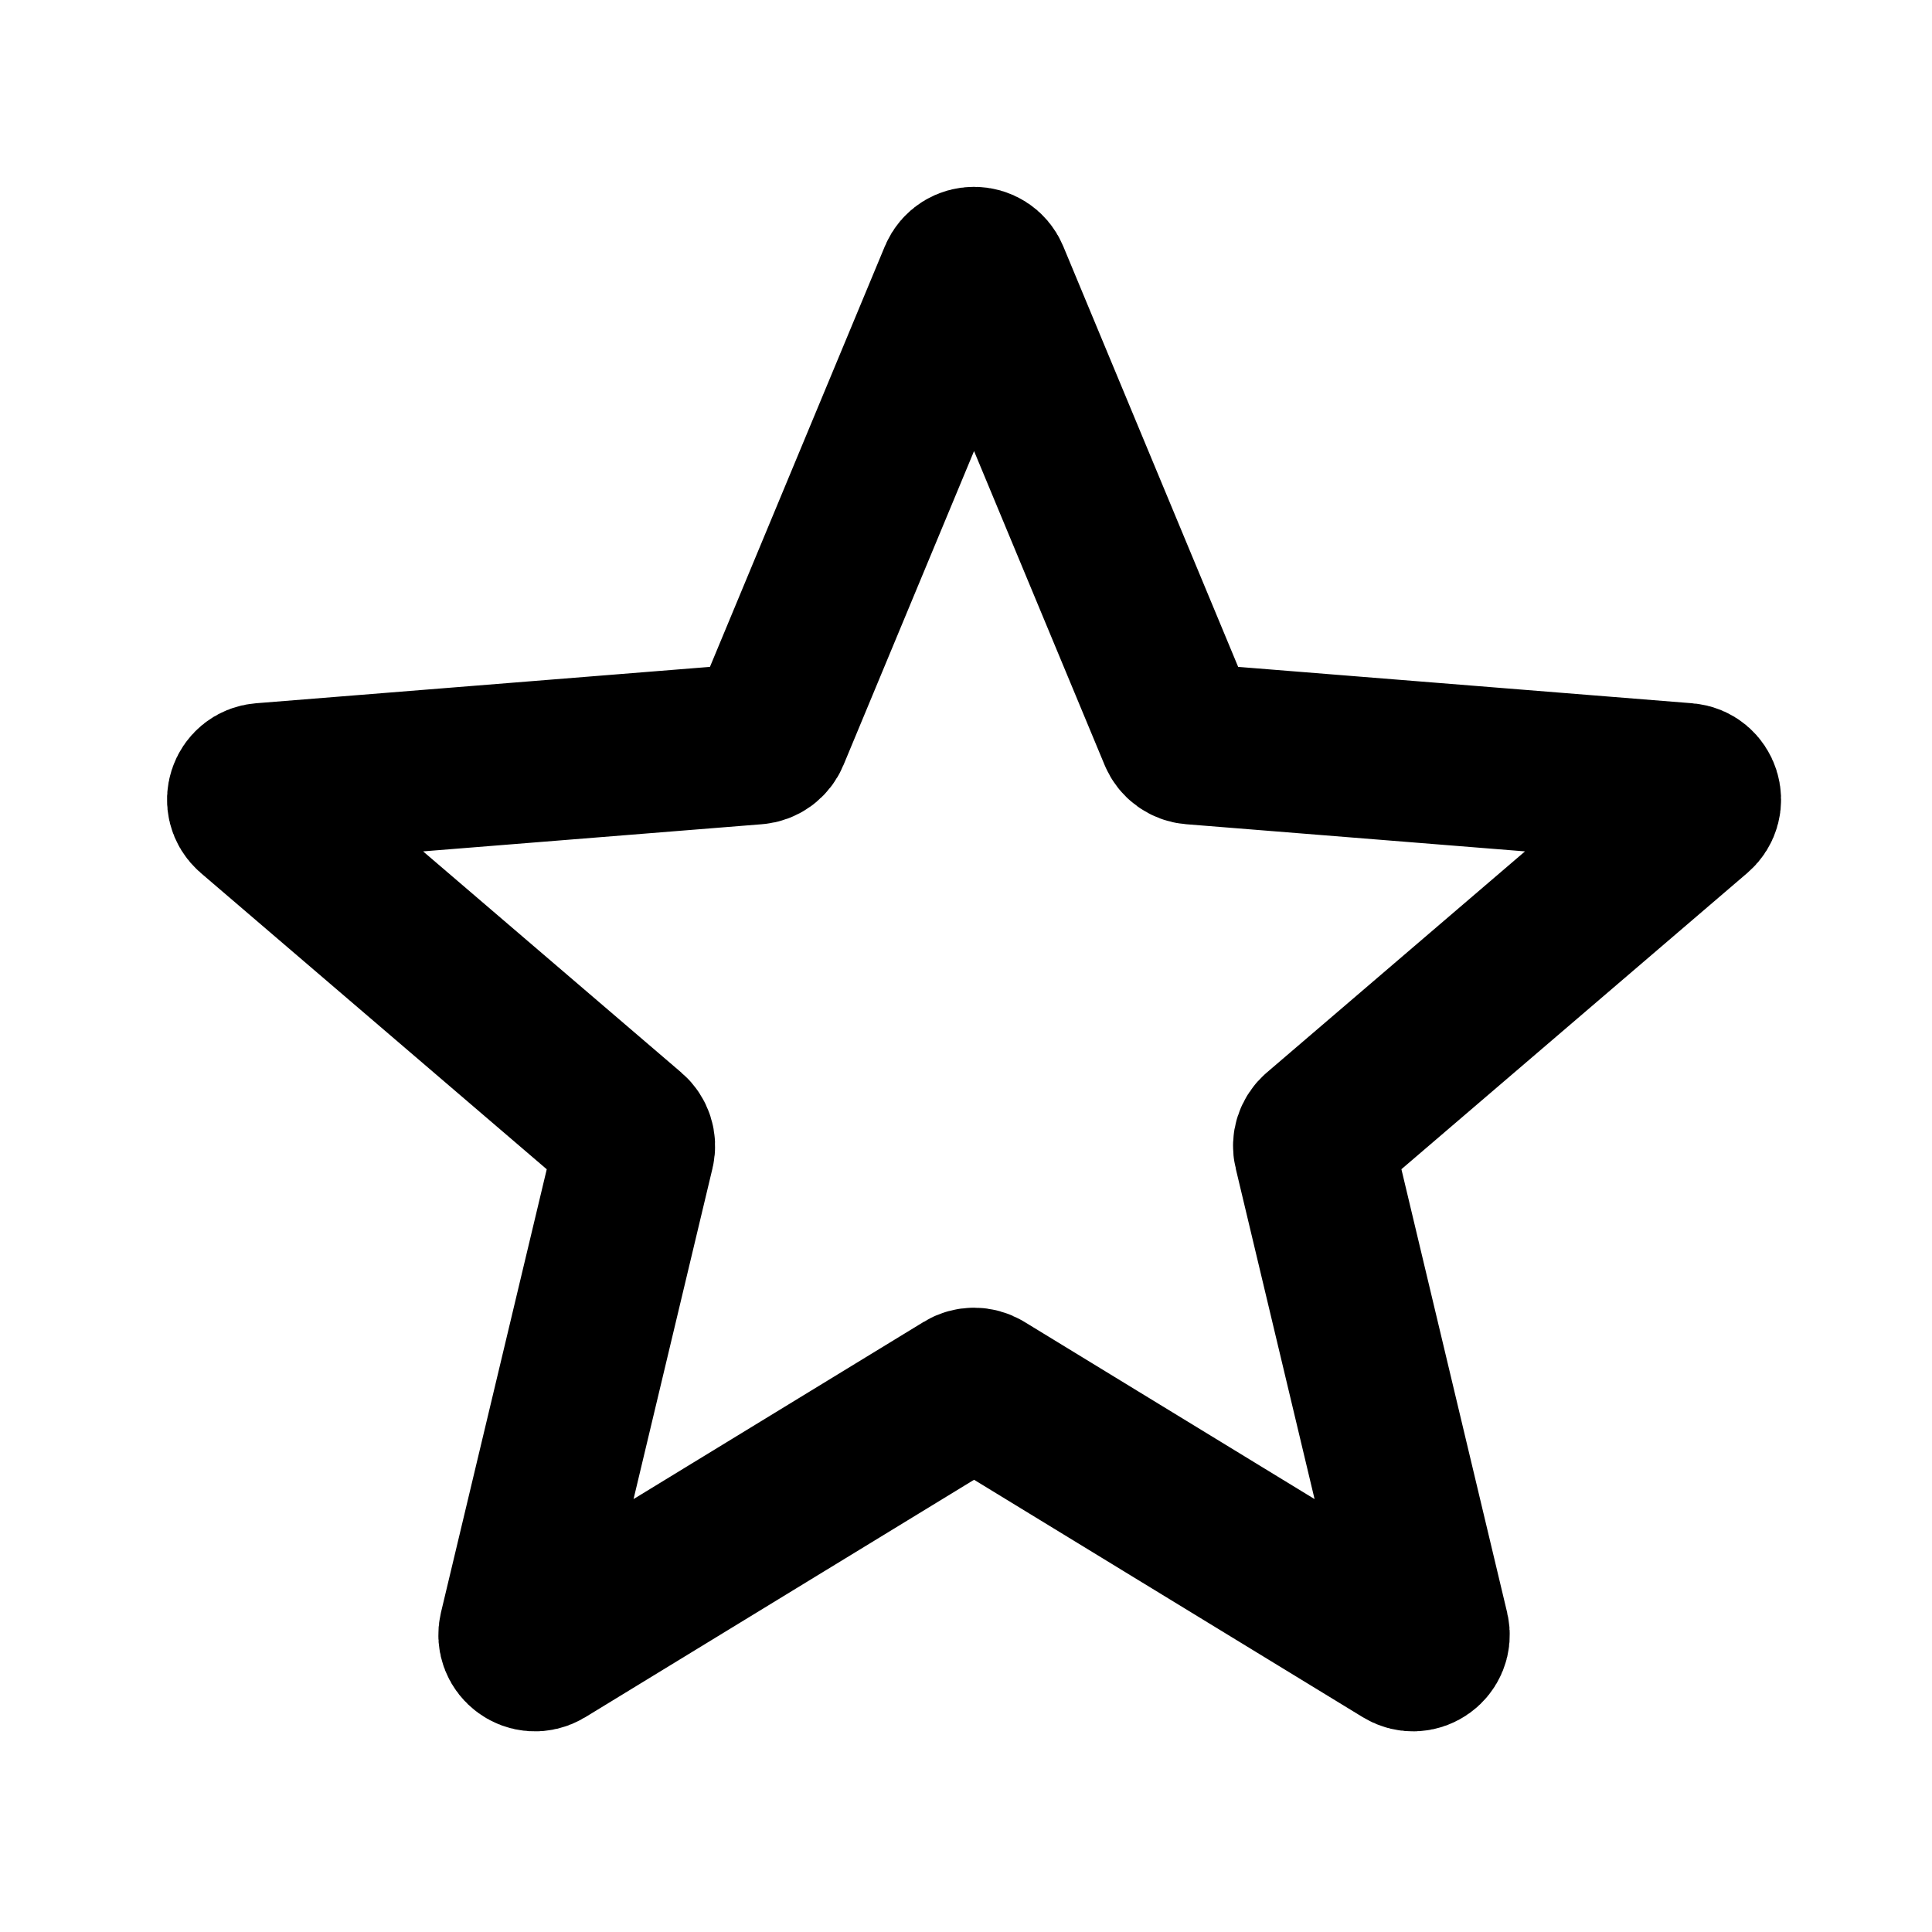 <svg width="24" height="24" viewBox="0 0 24 24" fill="none" xmlns="http://www.w3.org/2000/svg">
<path d="M11.915 3.444C11.984 3.28 12.216 3.28 12.285 3.444L14.645 9.119C14.674 9.189 14.739 9.236 14.814 9.242L20.941 9.733C21.118 9.747 21.19 9.969 21.055 10.085L16.387 14.083C16.33 14.132 16.305 14.209 16.323 14.282L17.749 20.261C17.79 20.434 17.602 20.57 17.45 20.478L12.204 17.274C12.14 17.235 12.06 17.235 11.996 17.274L6.75 20.478C6.598 20.57 6.41 20.434 6.451 20.261L7.878 14.282C7.895 14.209 7.87 14.132 7.813 14.083L3.145 10.085C3.01 9.969 3.082 9.747 3.259 9.733L9.386 9.242C9.461 9.236 9.526 9.189 9.555 9.119L11.915 3.444Z" stroke="black" stroke-width="2"/>
</svg>
